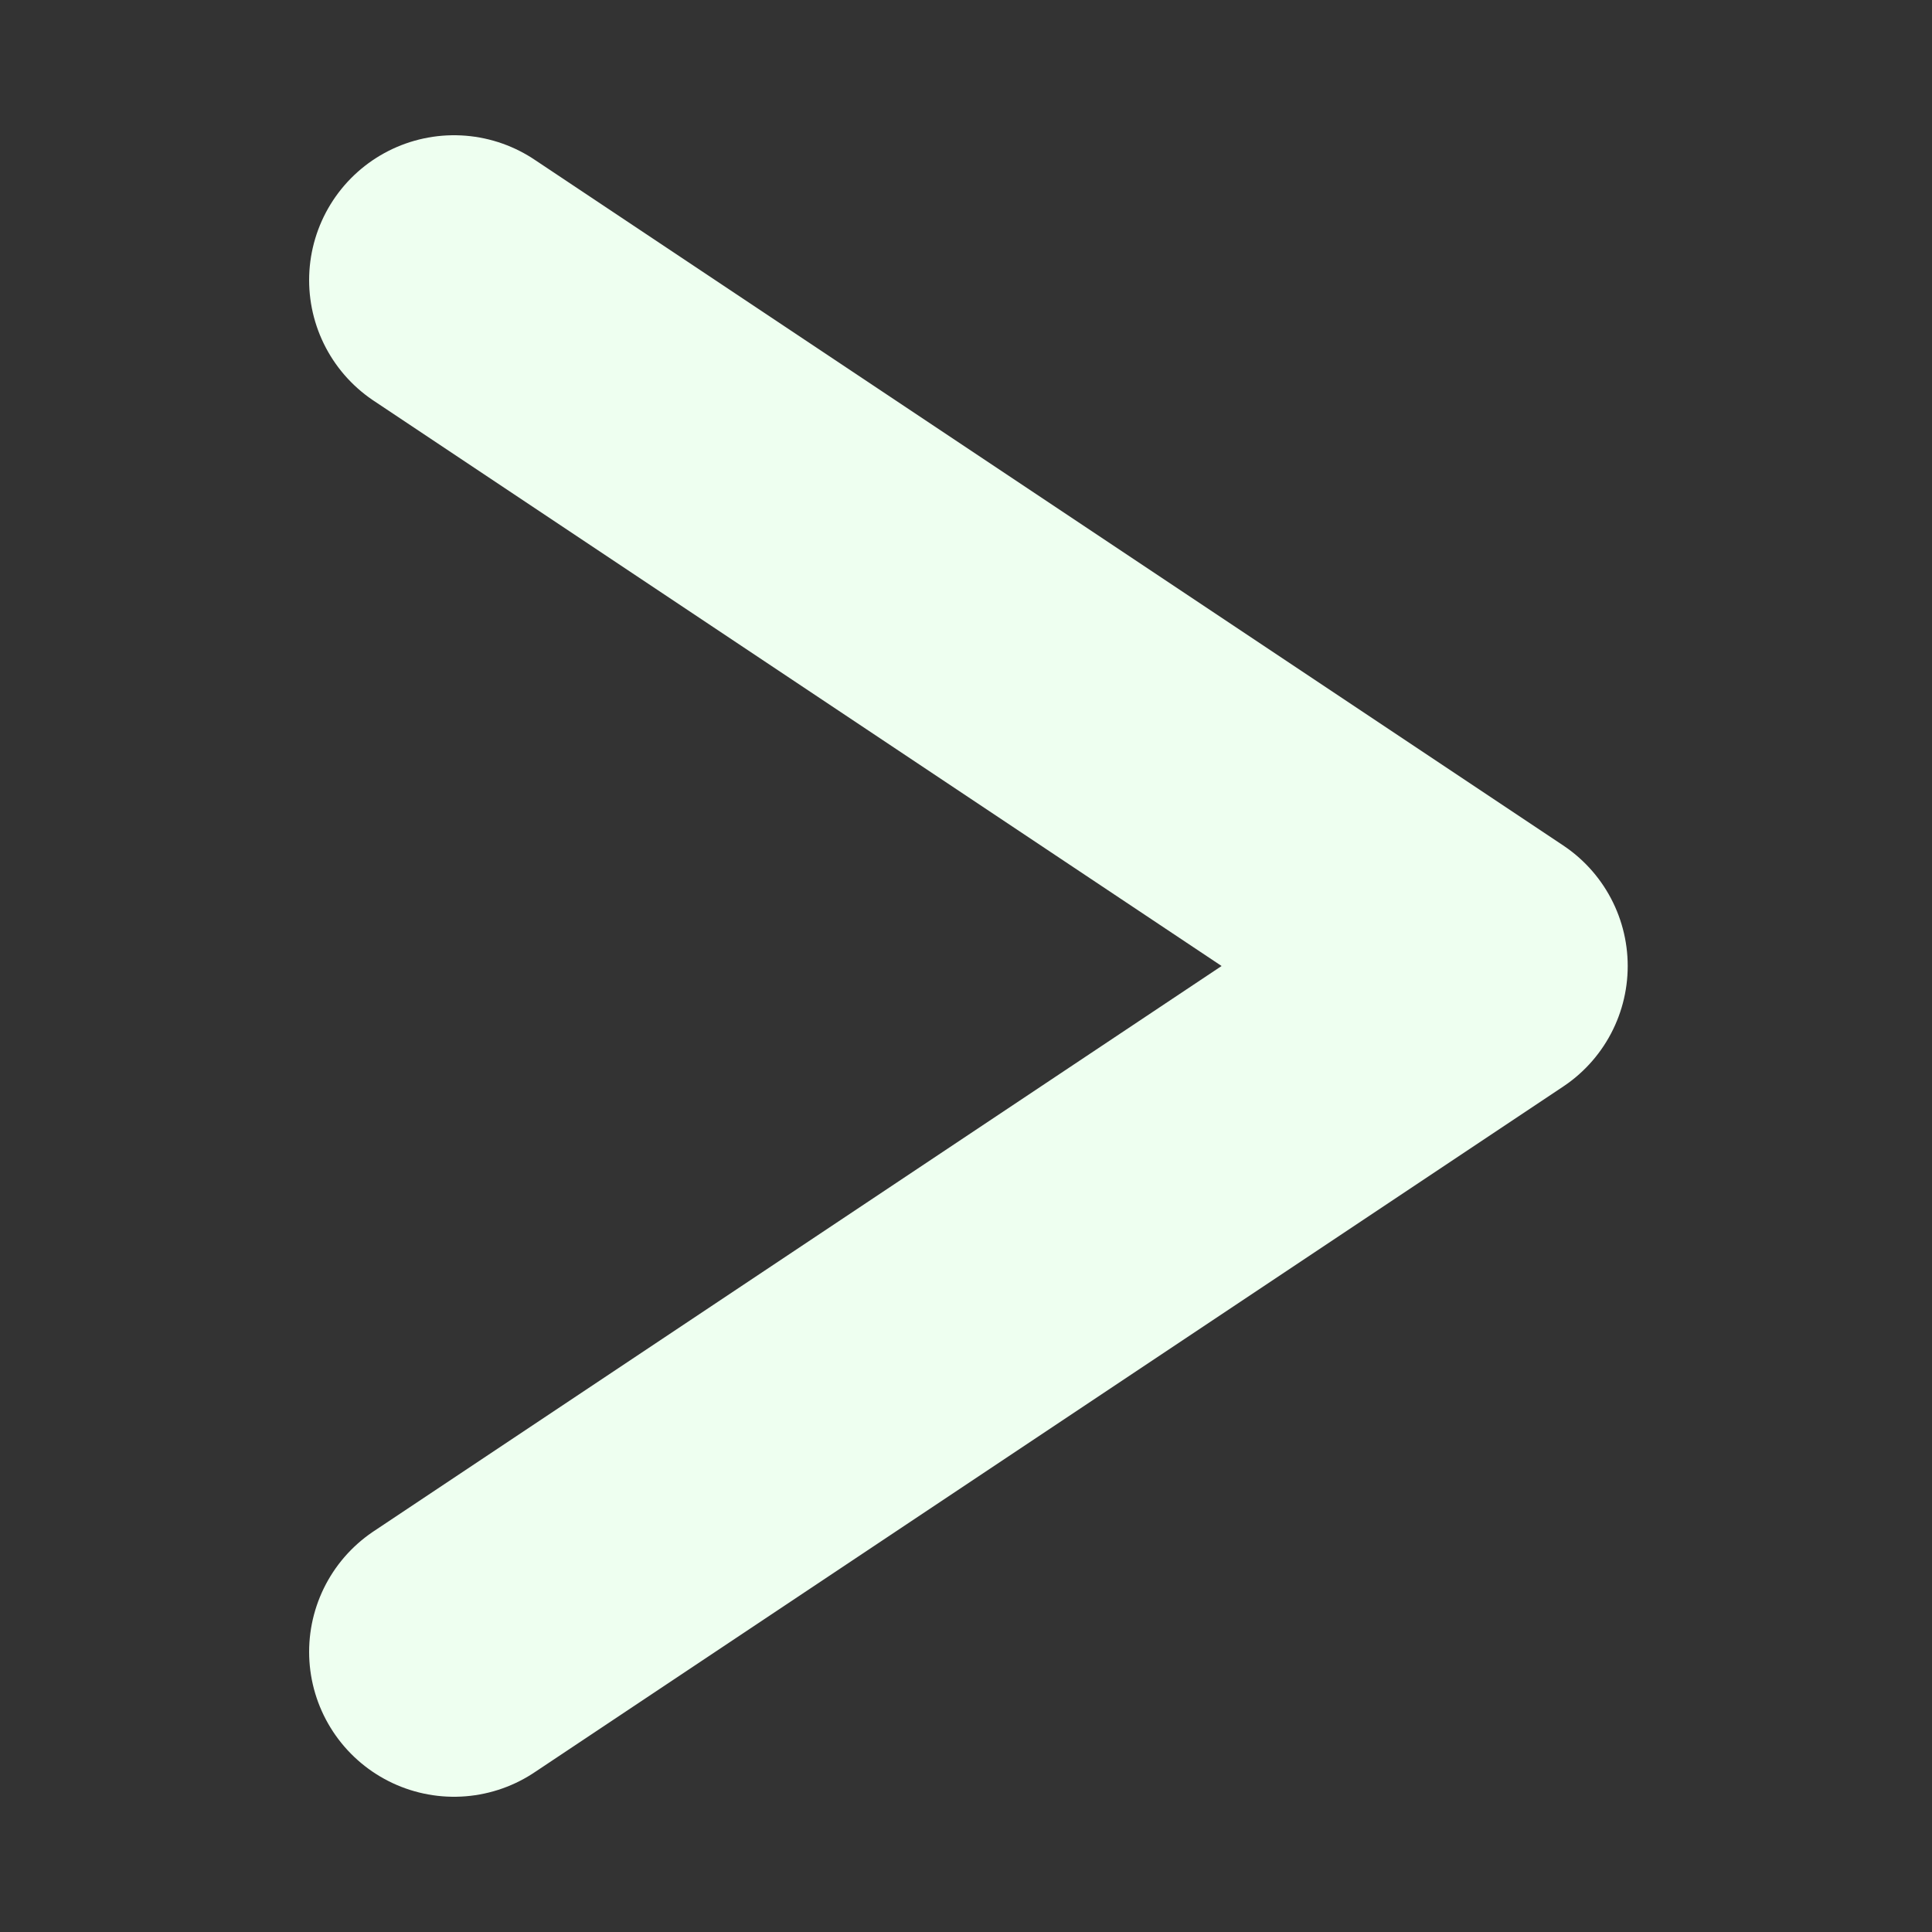 <svg width="200" height="200" viewBox="0 0 200 200" fill="none" xmlns="http://www.w3.org/2000/svg">
<rect x="0" y="0" width="200" height="200" fill="#333333" stroke="none"/>
<path d="M47 29L153.5 100L47 171" stroke="#EEFFF0" stroke-width="30" stroke-linecap="round" stroke-linejoin="round"/>
</svg>
